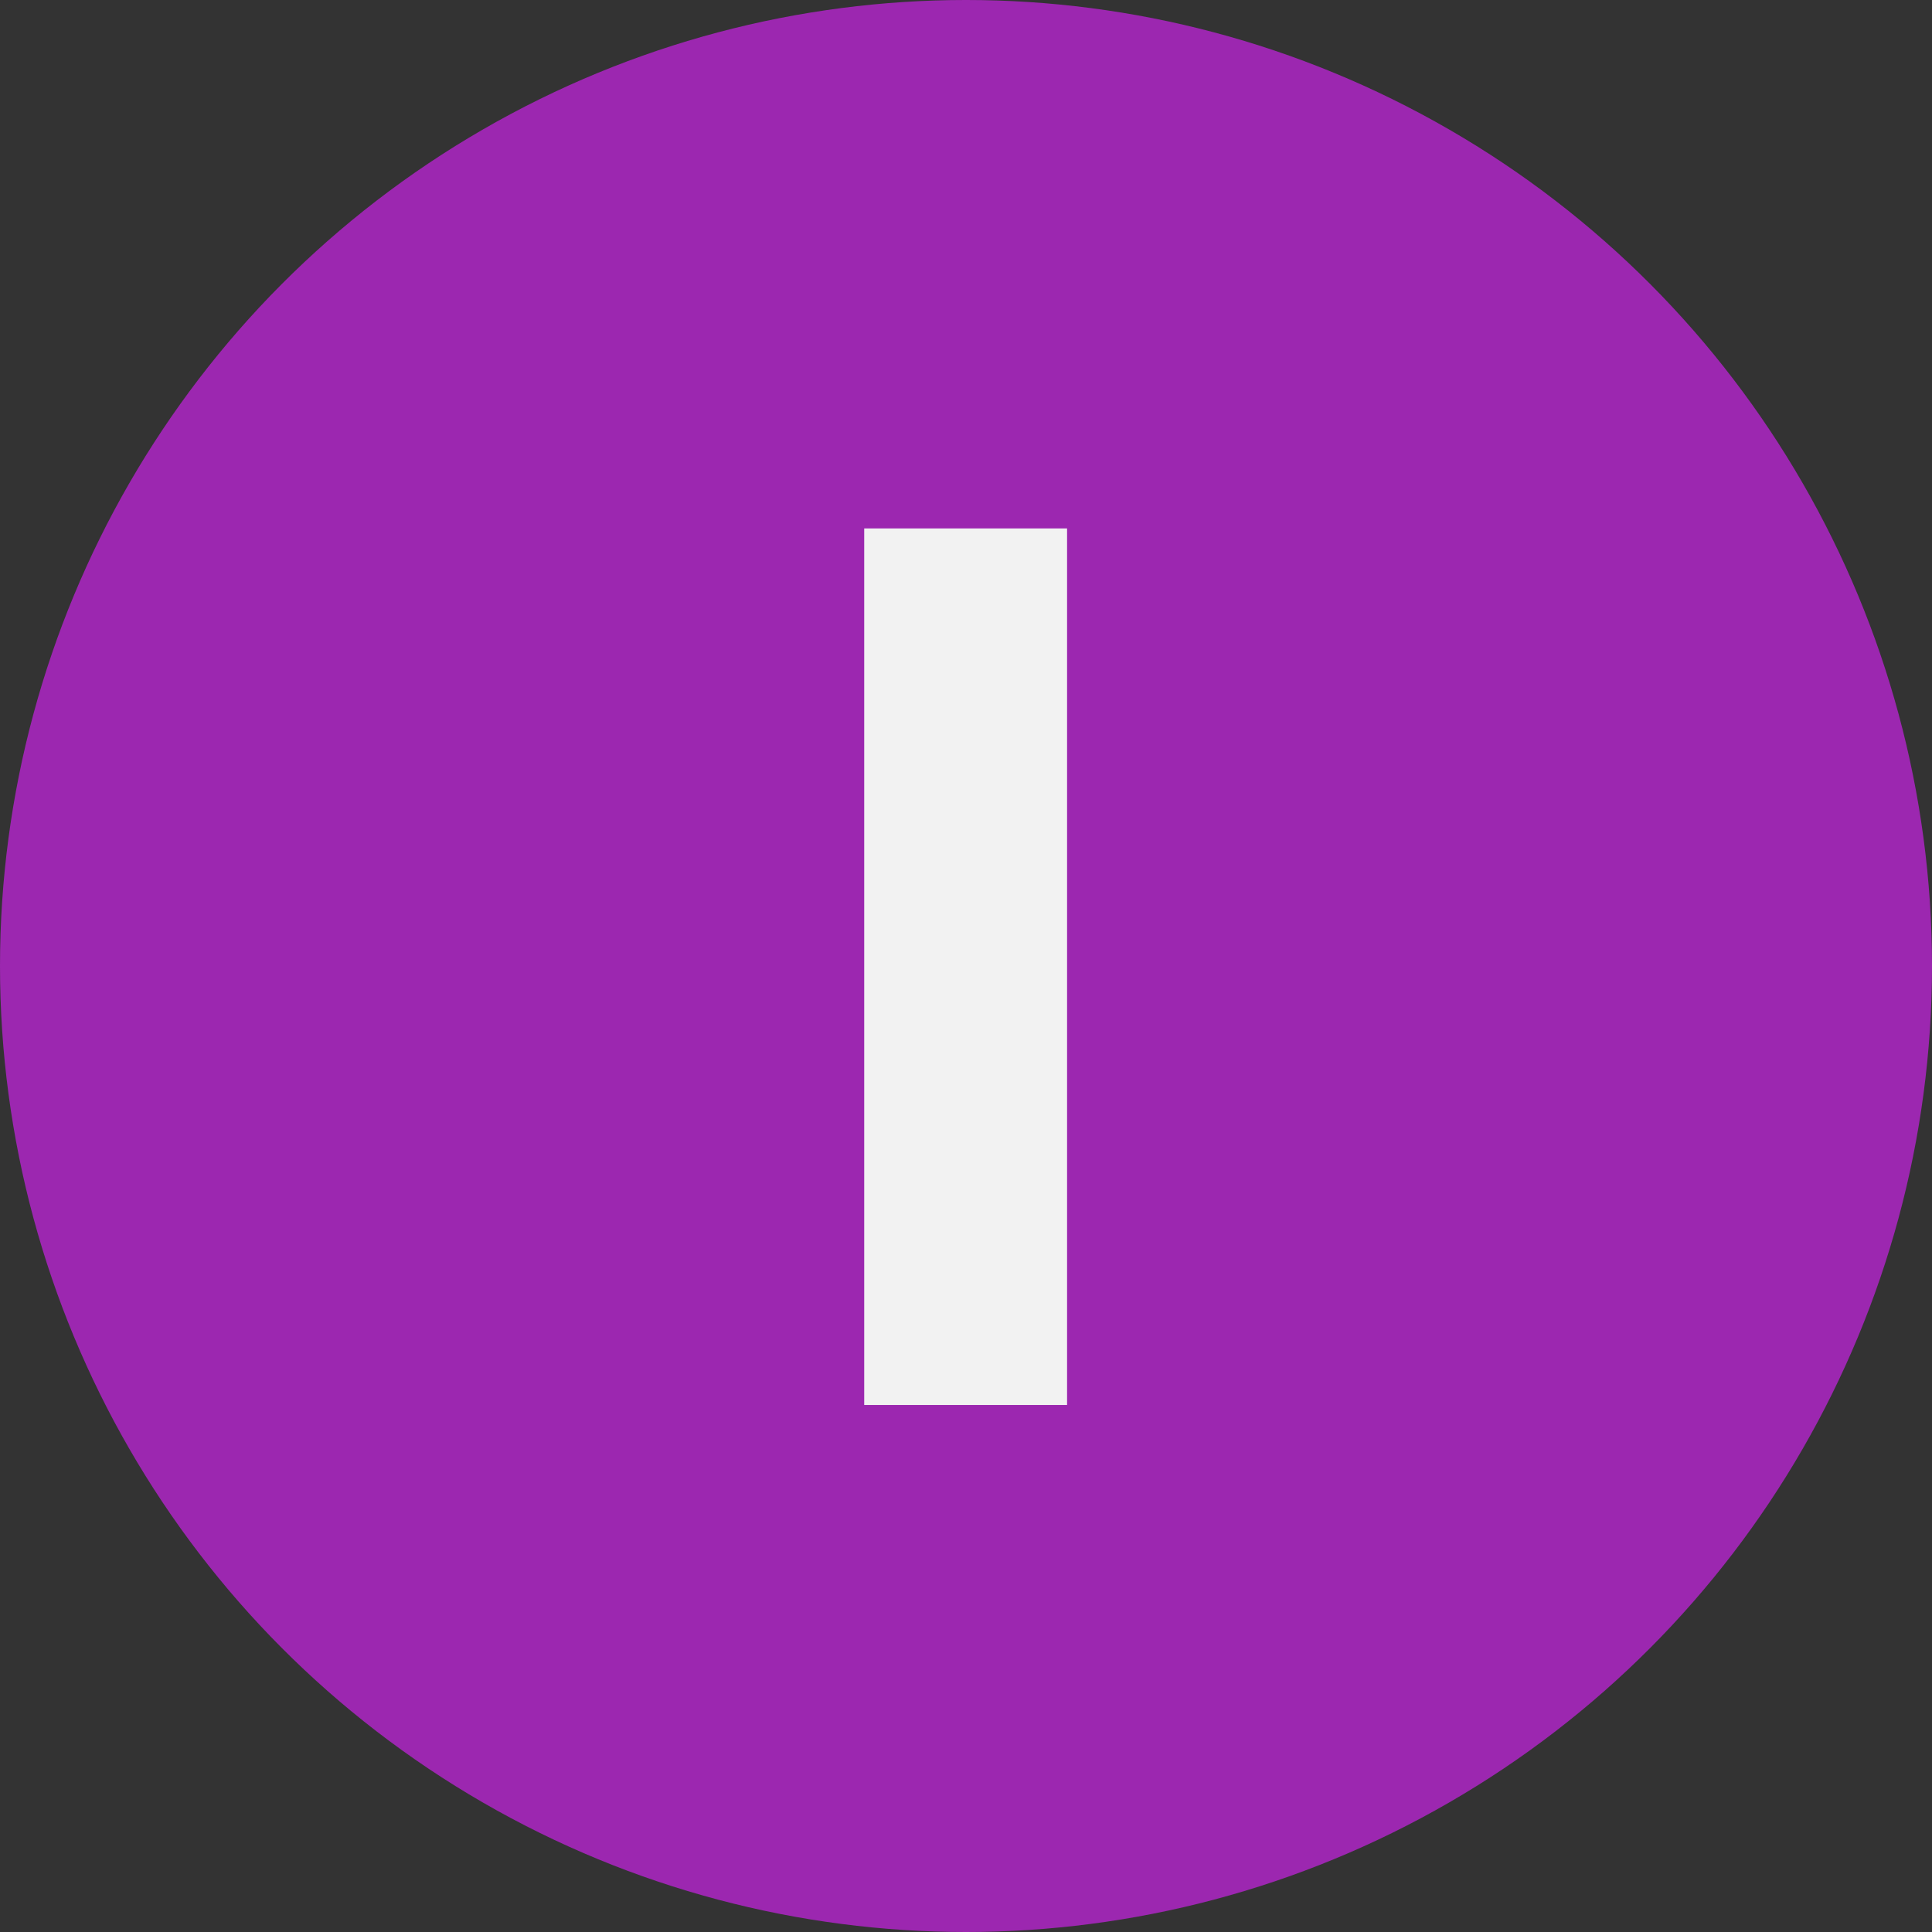 <svg xmlns="http://www.w3.org/2000/svg" viewBox="0 0 1080 1080"><rect x="0" y="0" width="1080" height="1080" fill="#333333" stroke="none"/><defs><style>.cls-1{fill:#9c27b0;}.cls-2{fill:#f2f2f2;}</style></defs><g id="Livello_2" data-name="Livello 2"><circle class="cls-1" cx="540" cy="540" r="540"/><path class="cls-2" d="M483.1,295.39H596.5v490H483.1Z"/></g></svg>